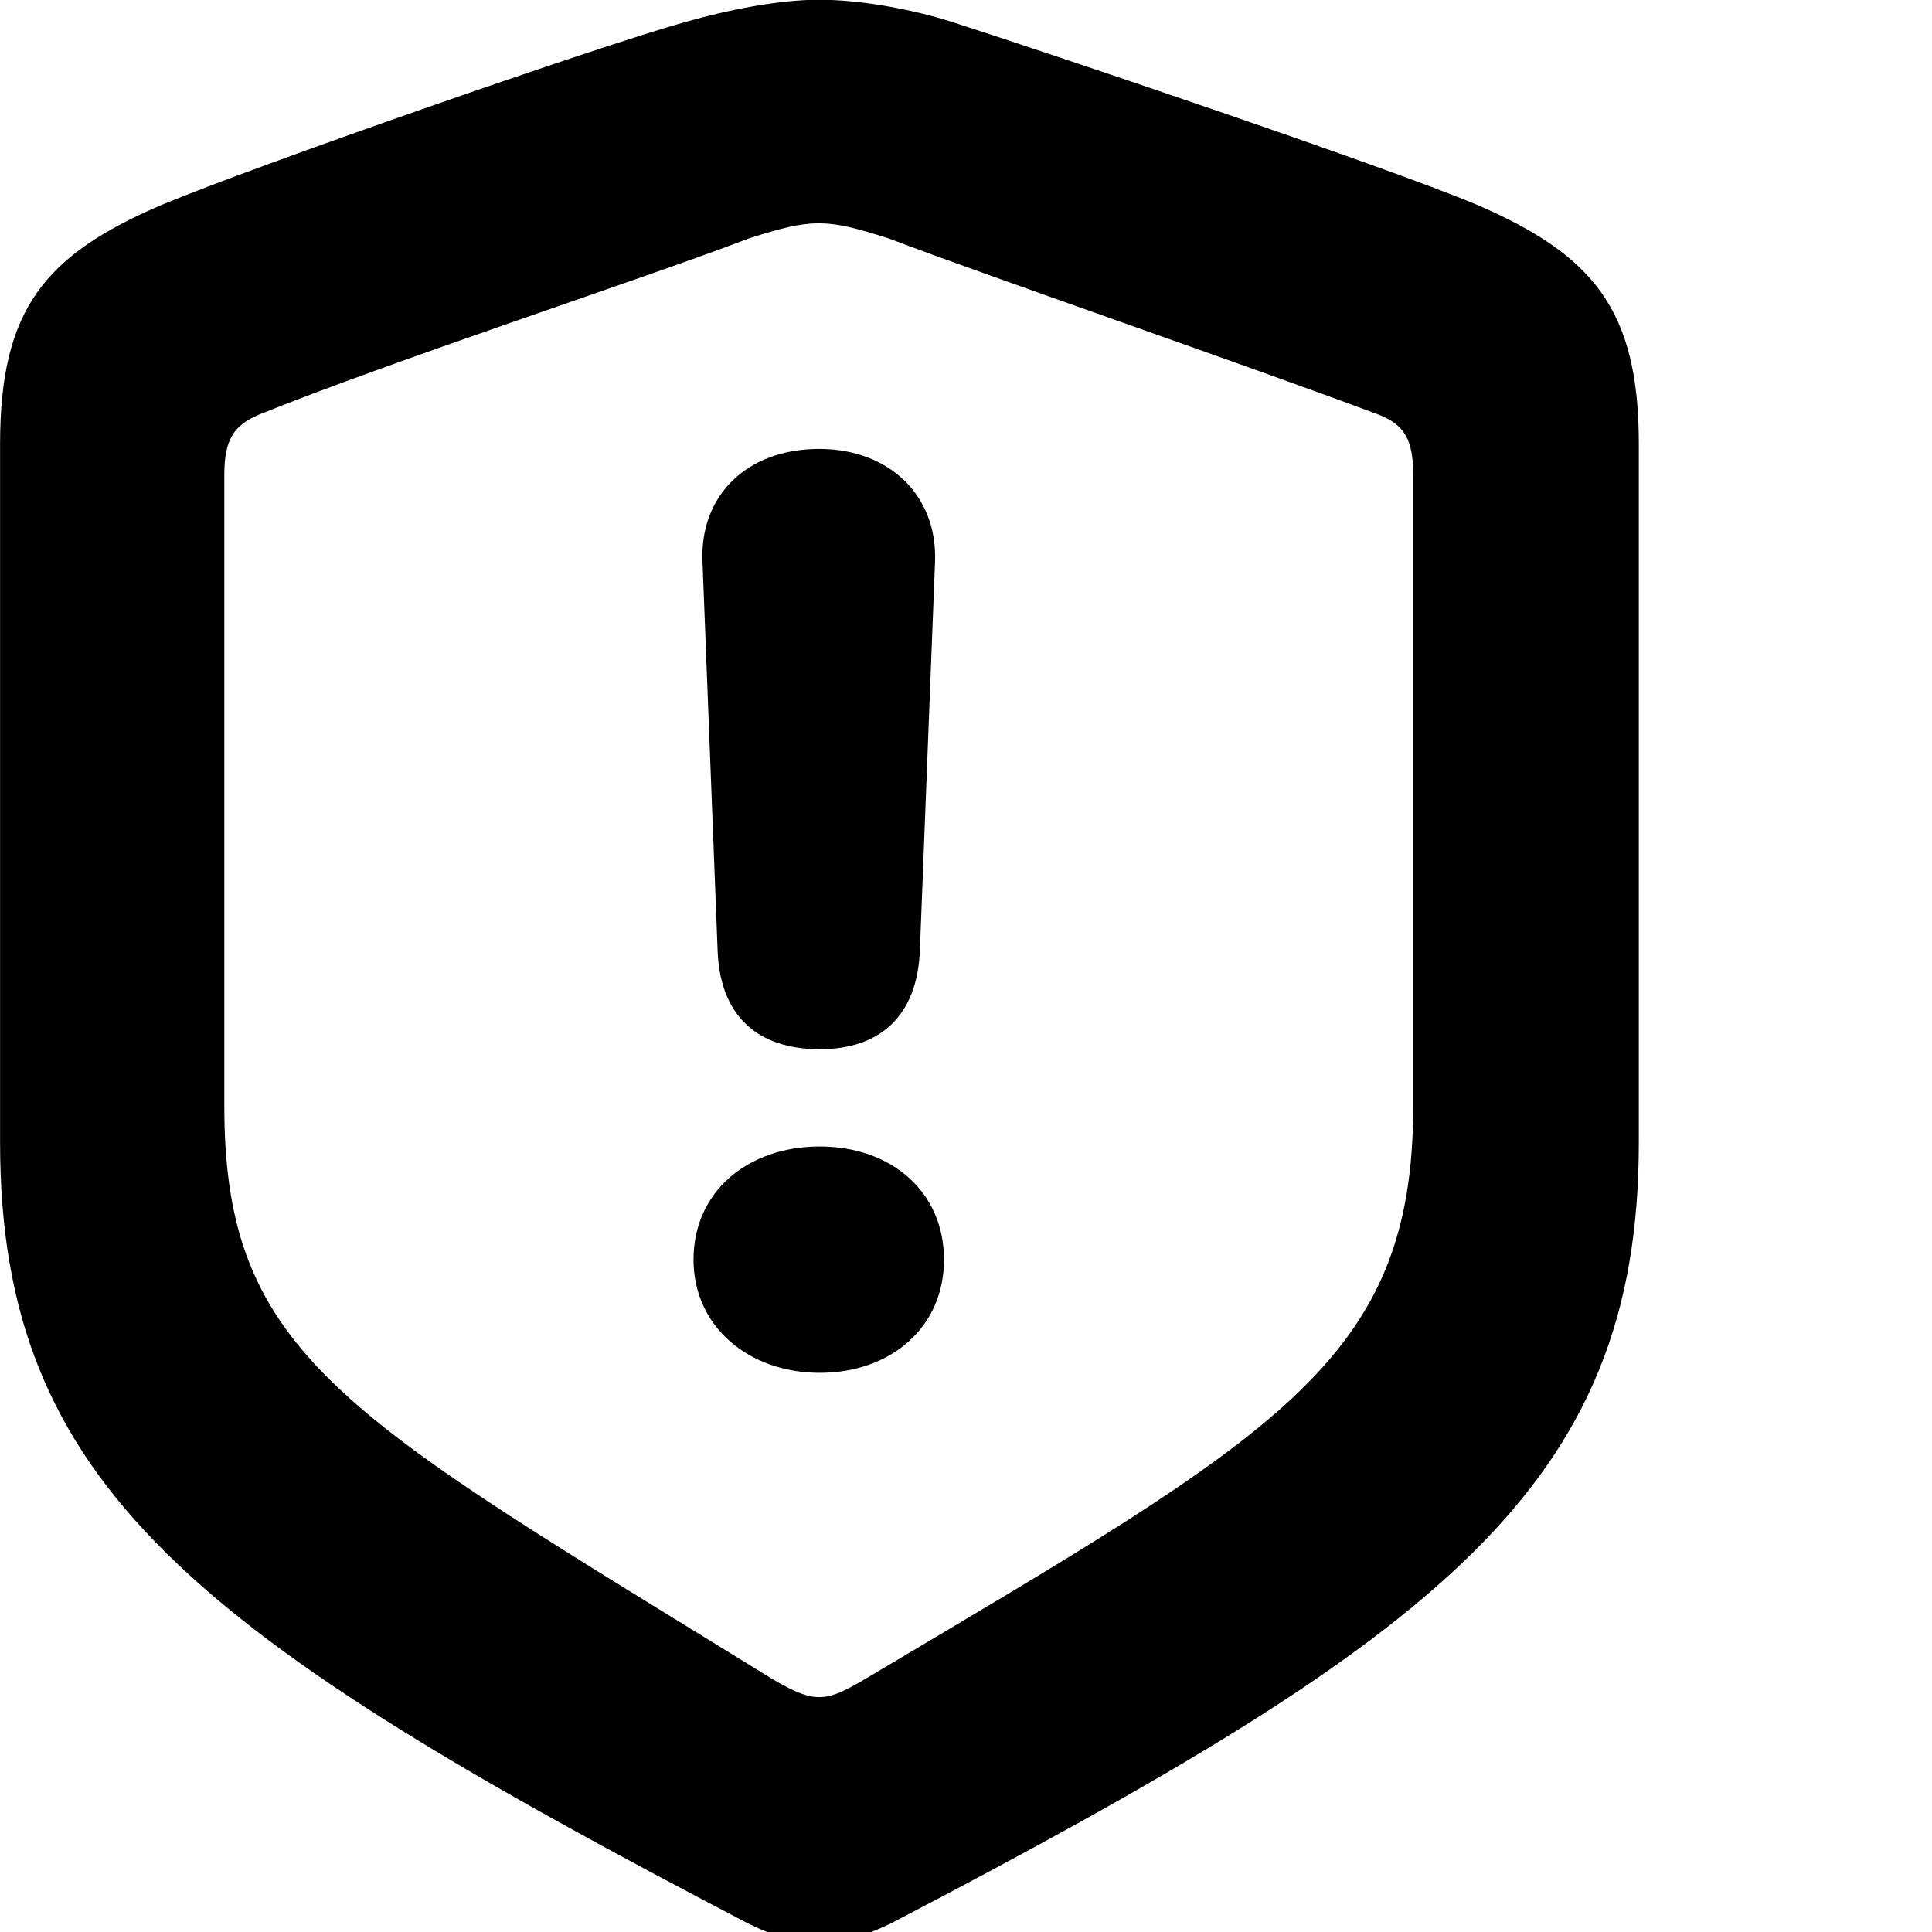<svg xmlns="http://www.w3.org/2000/svg" viewBox="0 0 28 28" width="28" height="28">
  <path d="M11.871 28.176C12.141 28.176 12.541 28.056 12.911 27.876C20.901 23.706 23.751 21.536 23.751 16.556V6.436C23.751 4.486 23.091 3.696 21.401 2.966C20.041 2.396 15.071 0.726 13.791 0.316C13.191 0.126 12.451 -0.004 11.871 -0.004C11.281 -0.004 10.541 0.146 9.941 0.316C8.681 0.666 3.691 2.406 2.351 2.966C0.641 3.696 0.001 4.486 0.001 6.436V16.556C0.001 21.536 2.831 23.696 10.841 27.876C11.201 28.056 11.591 28.176 11.871 28.176ZM11.871 24.596C11.721 24.596 11.551 24.546 11.181 24.326C5.041 20.536 3.251 19.676 3.251 16.036V6.886C3.251 6.376 3.381 6.166 3.761 6.006C5.691 5.226 9.451 3.996 10.851 3.456C11.321 3.306 11.591 3.236 11.871 3.236C12.141 3.236 12.411 3.306 12.881 3.456C14.301 3.996 18.021 5.276 19.971 6.006C20.361 6.156 20.481 6.376 20.481 6.886V16.036C20.481 19.746 18.501 20.786 12.551 24.326C12.181 24.546 12.031 24.596 11.871 24.596ZM11.881 15.206C12.771 15.206 13.291 14.706 13.331 13.786L13.551 8.146C13.591 7.176 12.881 6.506 11.871 6.506C10.831 6.506 10.141 7.176 10.181 8.136L10.401 13.796C10.441 14.706 10.961 15.206 11.881 15.206ZM11.881 19.896C12.911 19.896 13.681 19.236 13.681 18.256C13.681 17.266 12.911 16.616 11.881 16.616C10.841 16.616 10.051 17.266 10.051 18.256C10.051 19.226 10.851 19.896 11.881 19.896Z" />
</svg>